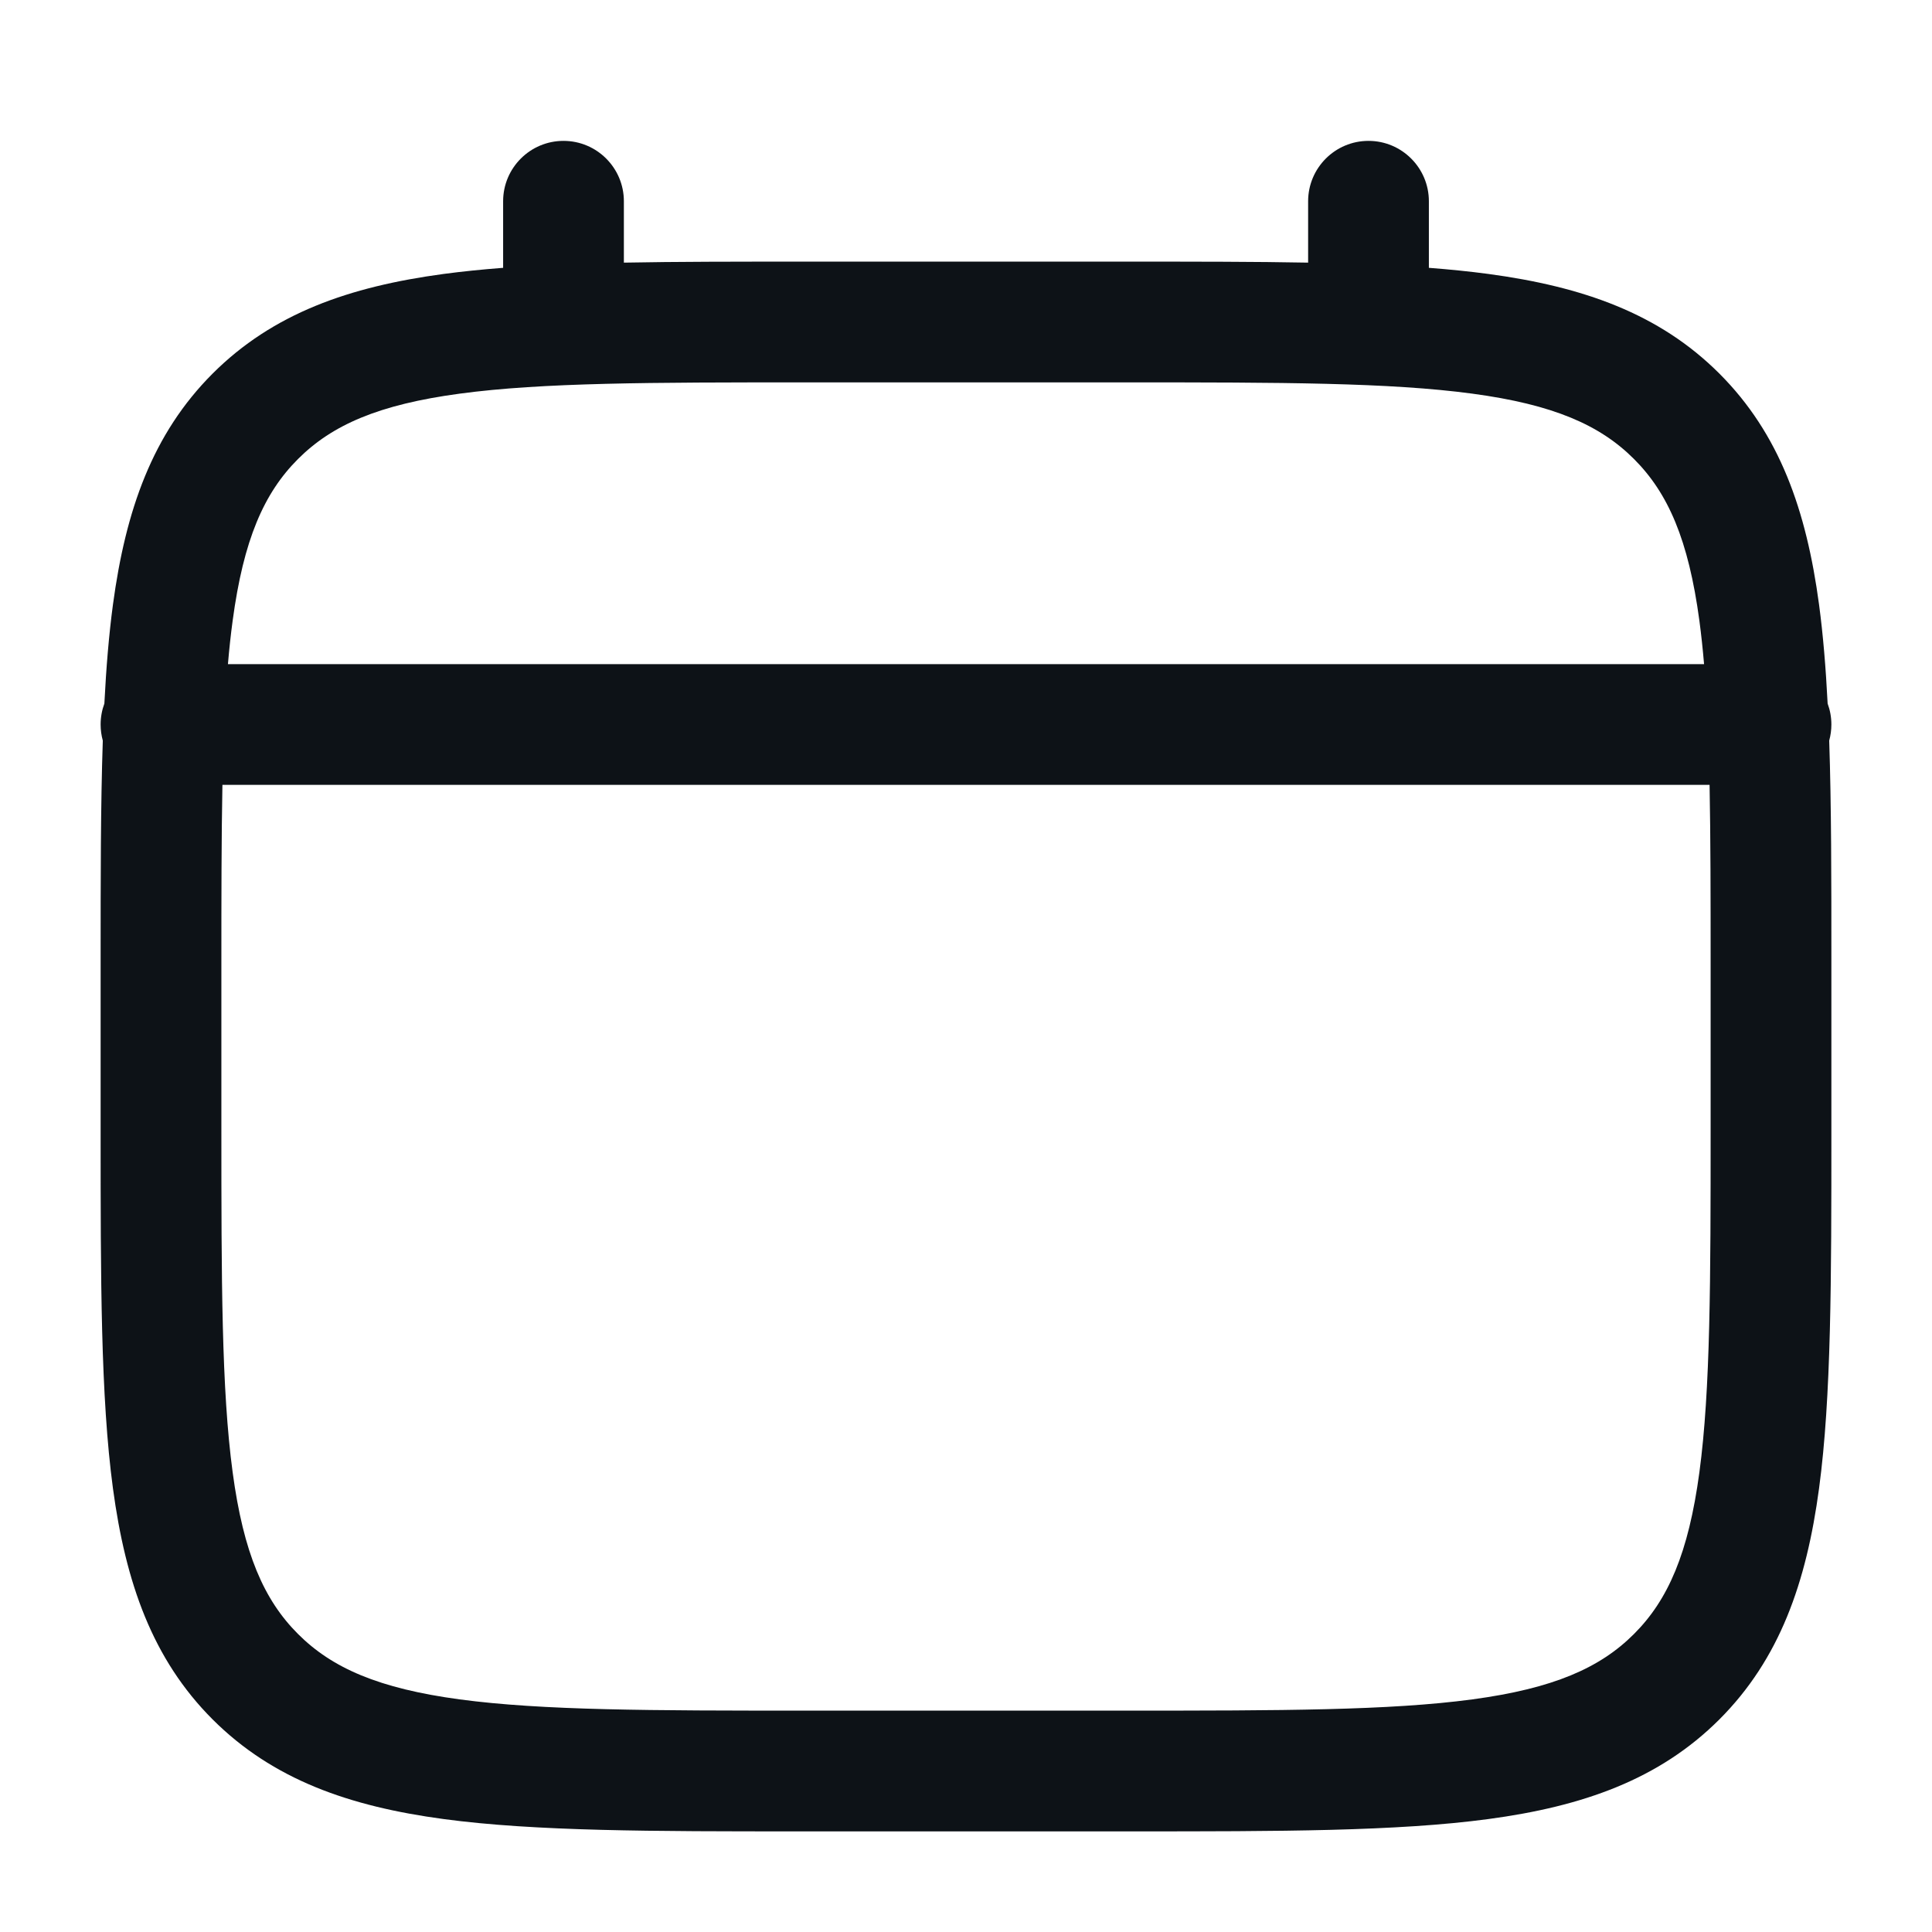 <svg width="48" height="48" viewBox="0 0 48 48" fill="none" xmlns="http://www.w3.org/2000/svg">
<path fill-rule="evenodd" clip-rule="evenodd" d="M14 3.5C14.828 3.5 15.5 4.172 15.5 5V6.525C16.824 6.5 18.283 6.5 19.887 6.5H28.113C29.717 6.5 31.176 6.5 32.5 6.525V5C32.5 4.172 33.172 3.5 34 3.5C34.828 3.5 35.5 4.172 35.5 5V6.654C36.02 6.694 36.512 6.744 36.978 6.806C39.323 7.122 41.221 7.786 42.718 9.282C44.214 10.779 44.879 12.677 45.194 15.022C45.294 15.771 45.362 16.589 45.407 17.48C45.467 17.642 45.5 17.817 45.5 18C45.5 18.139 45.481 18.273 45.446 18.4C45.5 20.004 45.5 21.826 45.5 23.887V28.113C45.5 31.788 45.5 34.7 45.194 36.978C44.879 39.323 44.214 41.221 42.718 42.718C41.221 44.214 39.323 44.879 36.978 45.194C34.7 45.5 31.788 45.5 28.113 45.5H19.887C16.212 45.5 13.3 45.5 11.022 45.194C8.677 44.879 6.779 44.214 5.282 42.718C3.786 41.221 3.122 39.323 2.806 36.978C2.5 34.7 2.5 31.788 2.5 28.113V23.887C2.5 21.826 2.5 20.004 2.554 18.4C2.519 18.273 2.5 18.139 2.5 18C2.5 17.817 2.533 17.642 2.593 17.48C2.638 16.589 2.706 15.771 2.806 15.022C3.122 12.677 3.786 10.779 5.282 9.282C6.779 7.786 8.677 7.122 11.022 6.806C11.488 6.744 11.98 6.694 12.5 6.654V5C12.5 4.172 13.172 3.5 14 3.5ZM5.526 19.5C5.501 20.805 5.5 22.292 5.5 24V28C5.5 31.814 5.503 34.523 5.78 36.578C6.05 38.59 6.557 39.75 7.404 40.596C8.25 41.443 9.41 41.95 11.422 42.221C13.477 42.497 16.186 42.5 20 42.5H28C31.814 42.5 34.523 42.497 36.578 42.221C38.59 41.95 39.75 41.443 40.596 40.596C41.443 39.75 41.95 38.59 42.221 36.578C42.497 34.523 42.5 31.814 42.5 28V24C42.5 22.292 42.499 20.805 42.474 19.5H5.526ZM42.337 16.5H5.663C5.695 16.121 5.734 15.762 5.78 15.422C6.05 13.409 6.557 12.25 7.404 11.404C8.25 10.557 9.41 10.05 11.422 9.78C13.477 9.503 16.186 9.5 20 9.5H28C31.814 9.5 34.523 9.503 36.578 9.78C38.59 10.05 39.75 10.557 40.596 11.404C41.443 12.25 41.95 13.409 42.221 15.422C42.266 15.762 42.305 16.121 42.337 16.5Z" fill="#0D1217"/>
</svg>
